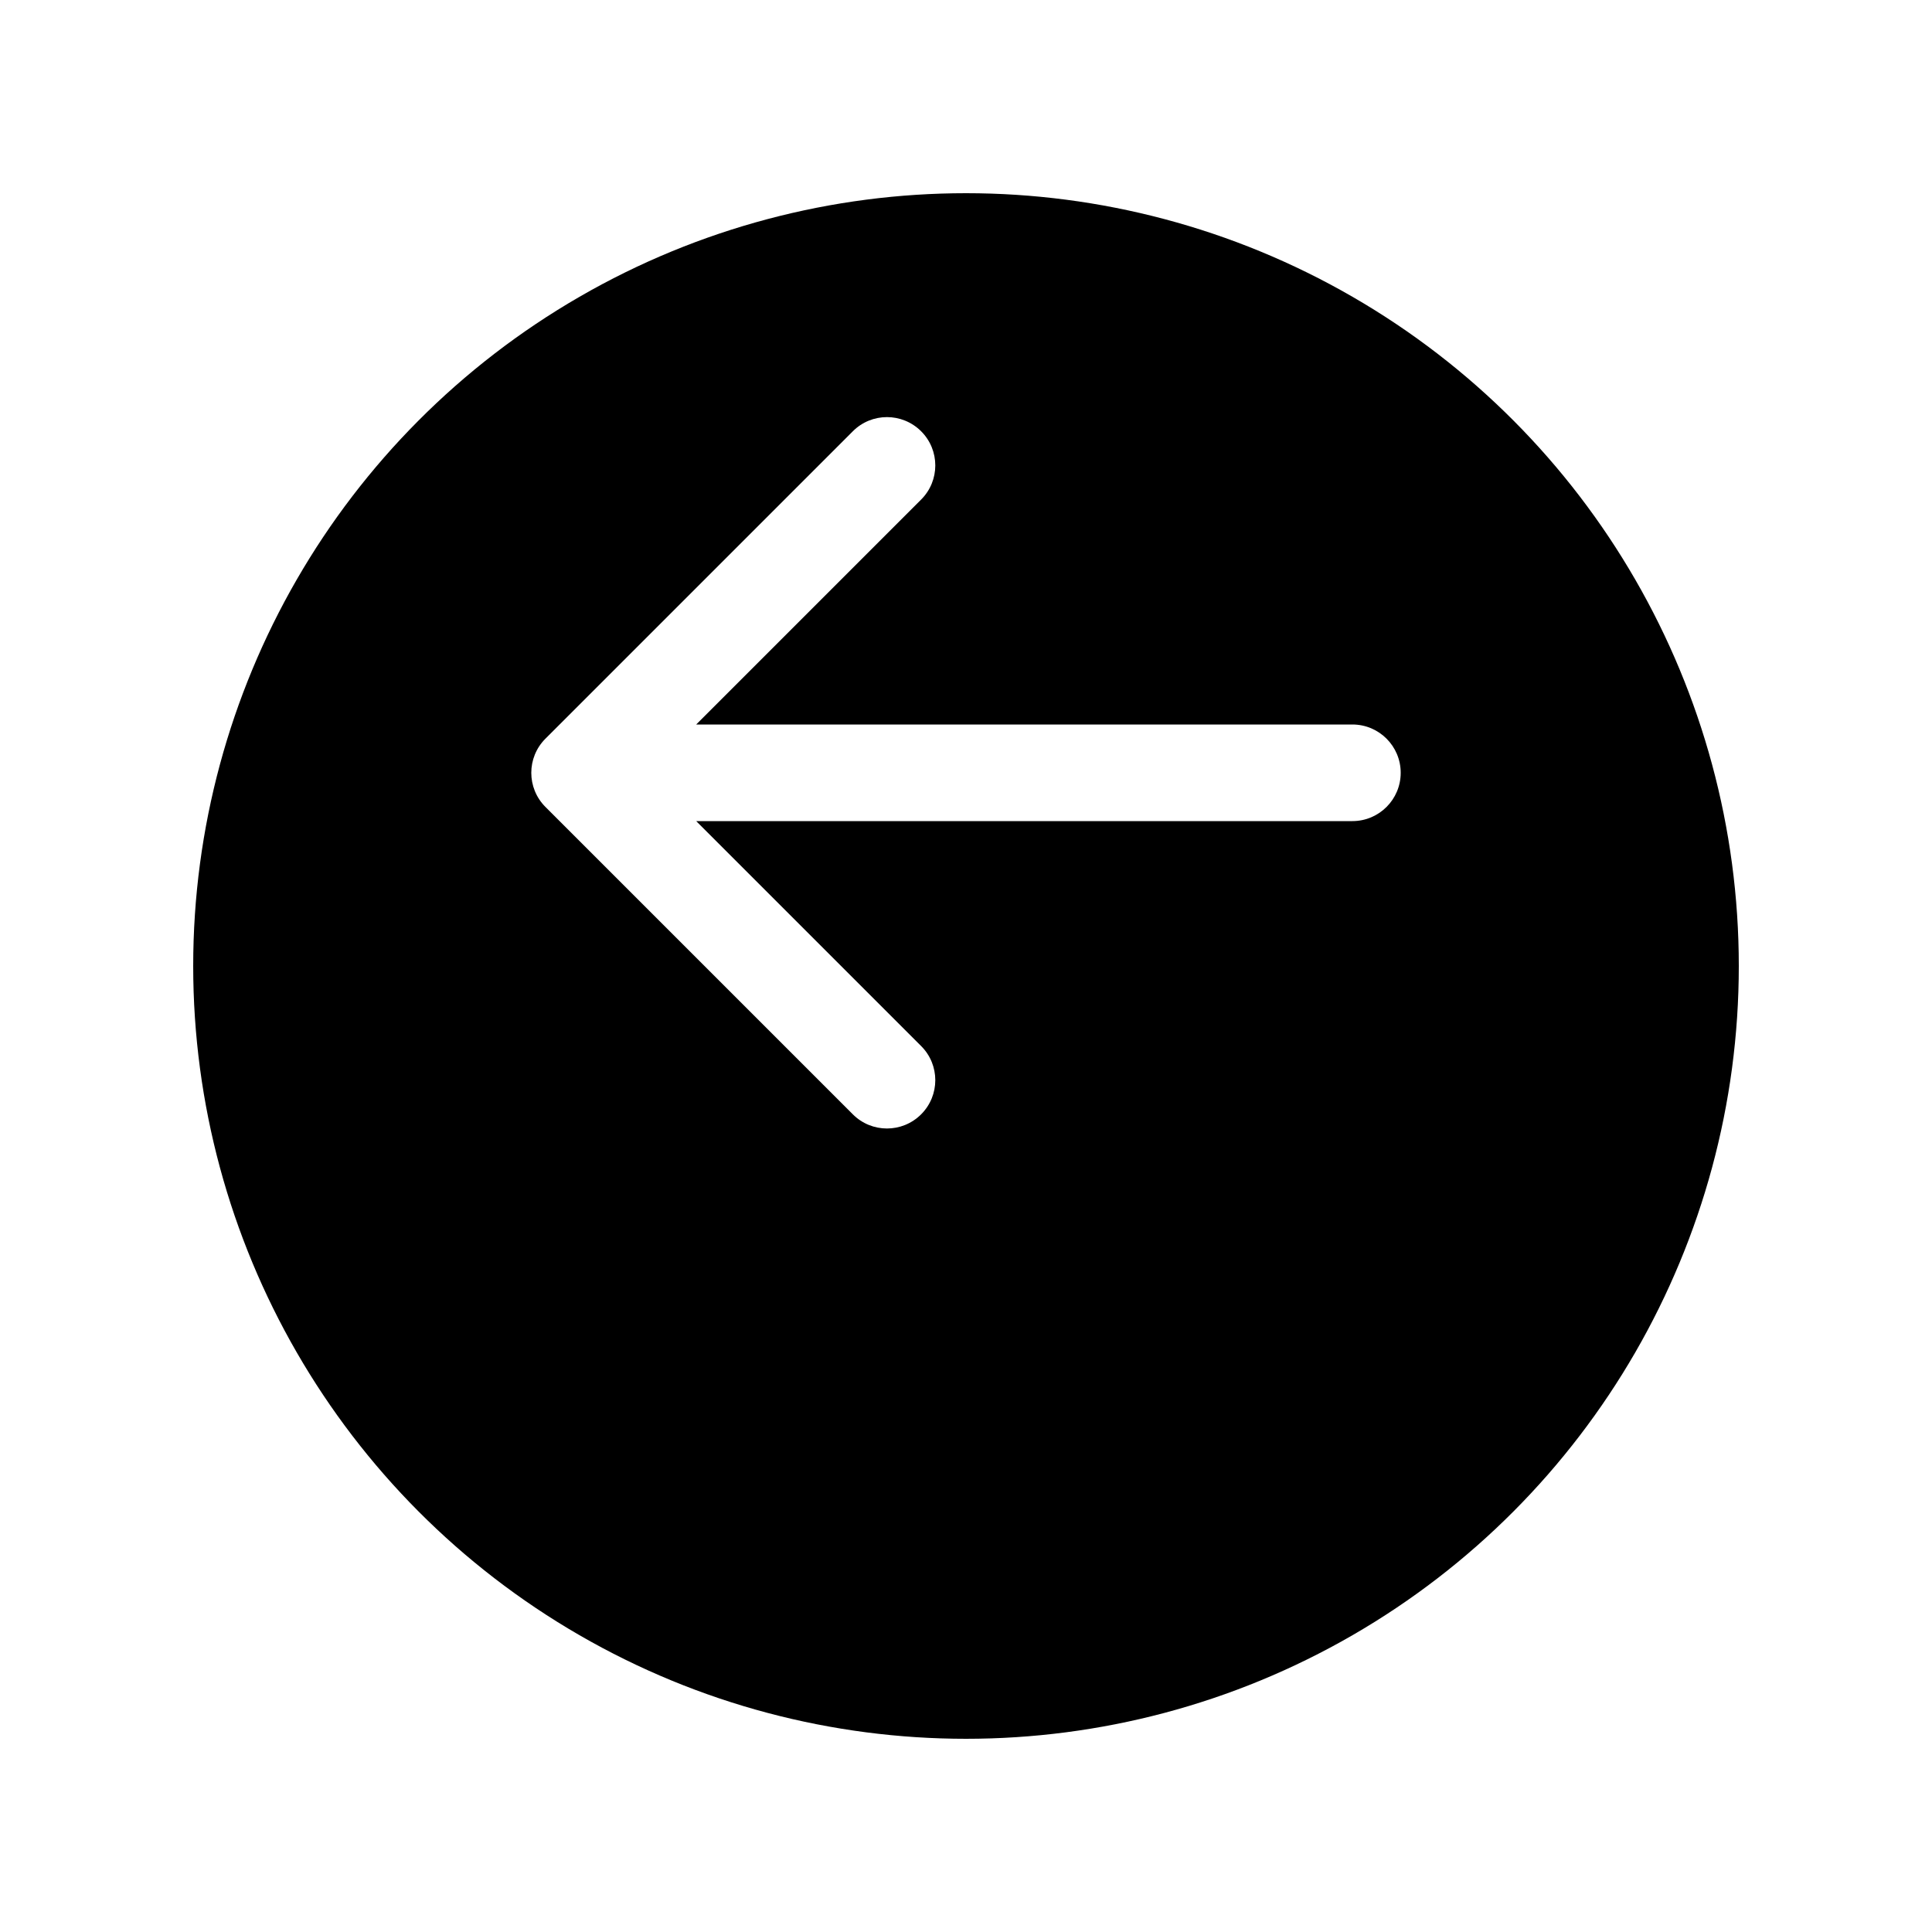 <svg xmlns="http://www.w3.org/2000/svg" width="40" height="40" viewBox="0 0 40 40" fill="none">
  <g filter="url(#filter0_d_34_590)">
    <circle cx="20" cy="16" r="16" fill="black"/>
  </g>
  <path d="M28 17C28.552 17 29 16.552 29 16C29 15.448 28.552 15 28 15L28 17ZM11.293 15.293C10.902 15.683 10.902 16.317 11.293 16.707L17.657 23.071C18.047 23.462 18.68 23.462 19.071 23.071C19.462 22.68 19.462 22.047 19.071 21.657L13.414 16L19.071 10.343C19.462 9.953 19.462 9.319 19.071 8.929C18.68 8.538 18.047 8.538 17.657 8.929L11.293 15.293ZM28 15L12 15L12 17L28 17L28 15Z" fill="white"/>
  <defs>
    <filter id="filter0_d_34_590" x="0" y="0" width="40" height="40" filterUnits="userSpaceOnUse" color-interpolation-filters="sRGB">
      <feFlood flood-opacity="0" result="BackgroundImageFix"/>
      <feColorMatrix in="SourceAlpha" type="matrix" values="0 0 0 0 0 0 0 0 0 0 0 0 0 0 0 0 0 0 127 0" result="hardAlpha"/>
      <feOffset dy="4"/>
      <feGaussianBlur stdDeviation="2"/>
      <feComposite in2="hardAlpha" operator="out"/>
      <feColorMatrix type="matrix" values="0 0 0 0 0 0 0 0 0 0 0 0 0 0 0 0 0 0 0.25 0"/>
      <feBlend mode="normal" in2="BackgroundImageFix" result="effect1_dropShadow_34_590"/>
      <feBlend mode="normal" in="SourceGraphic" in2="effect1_dropShadow_34_590" result="shape"/>
    </filter>
  </defs>
</svg>